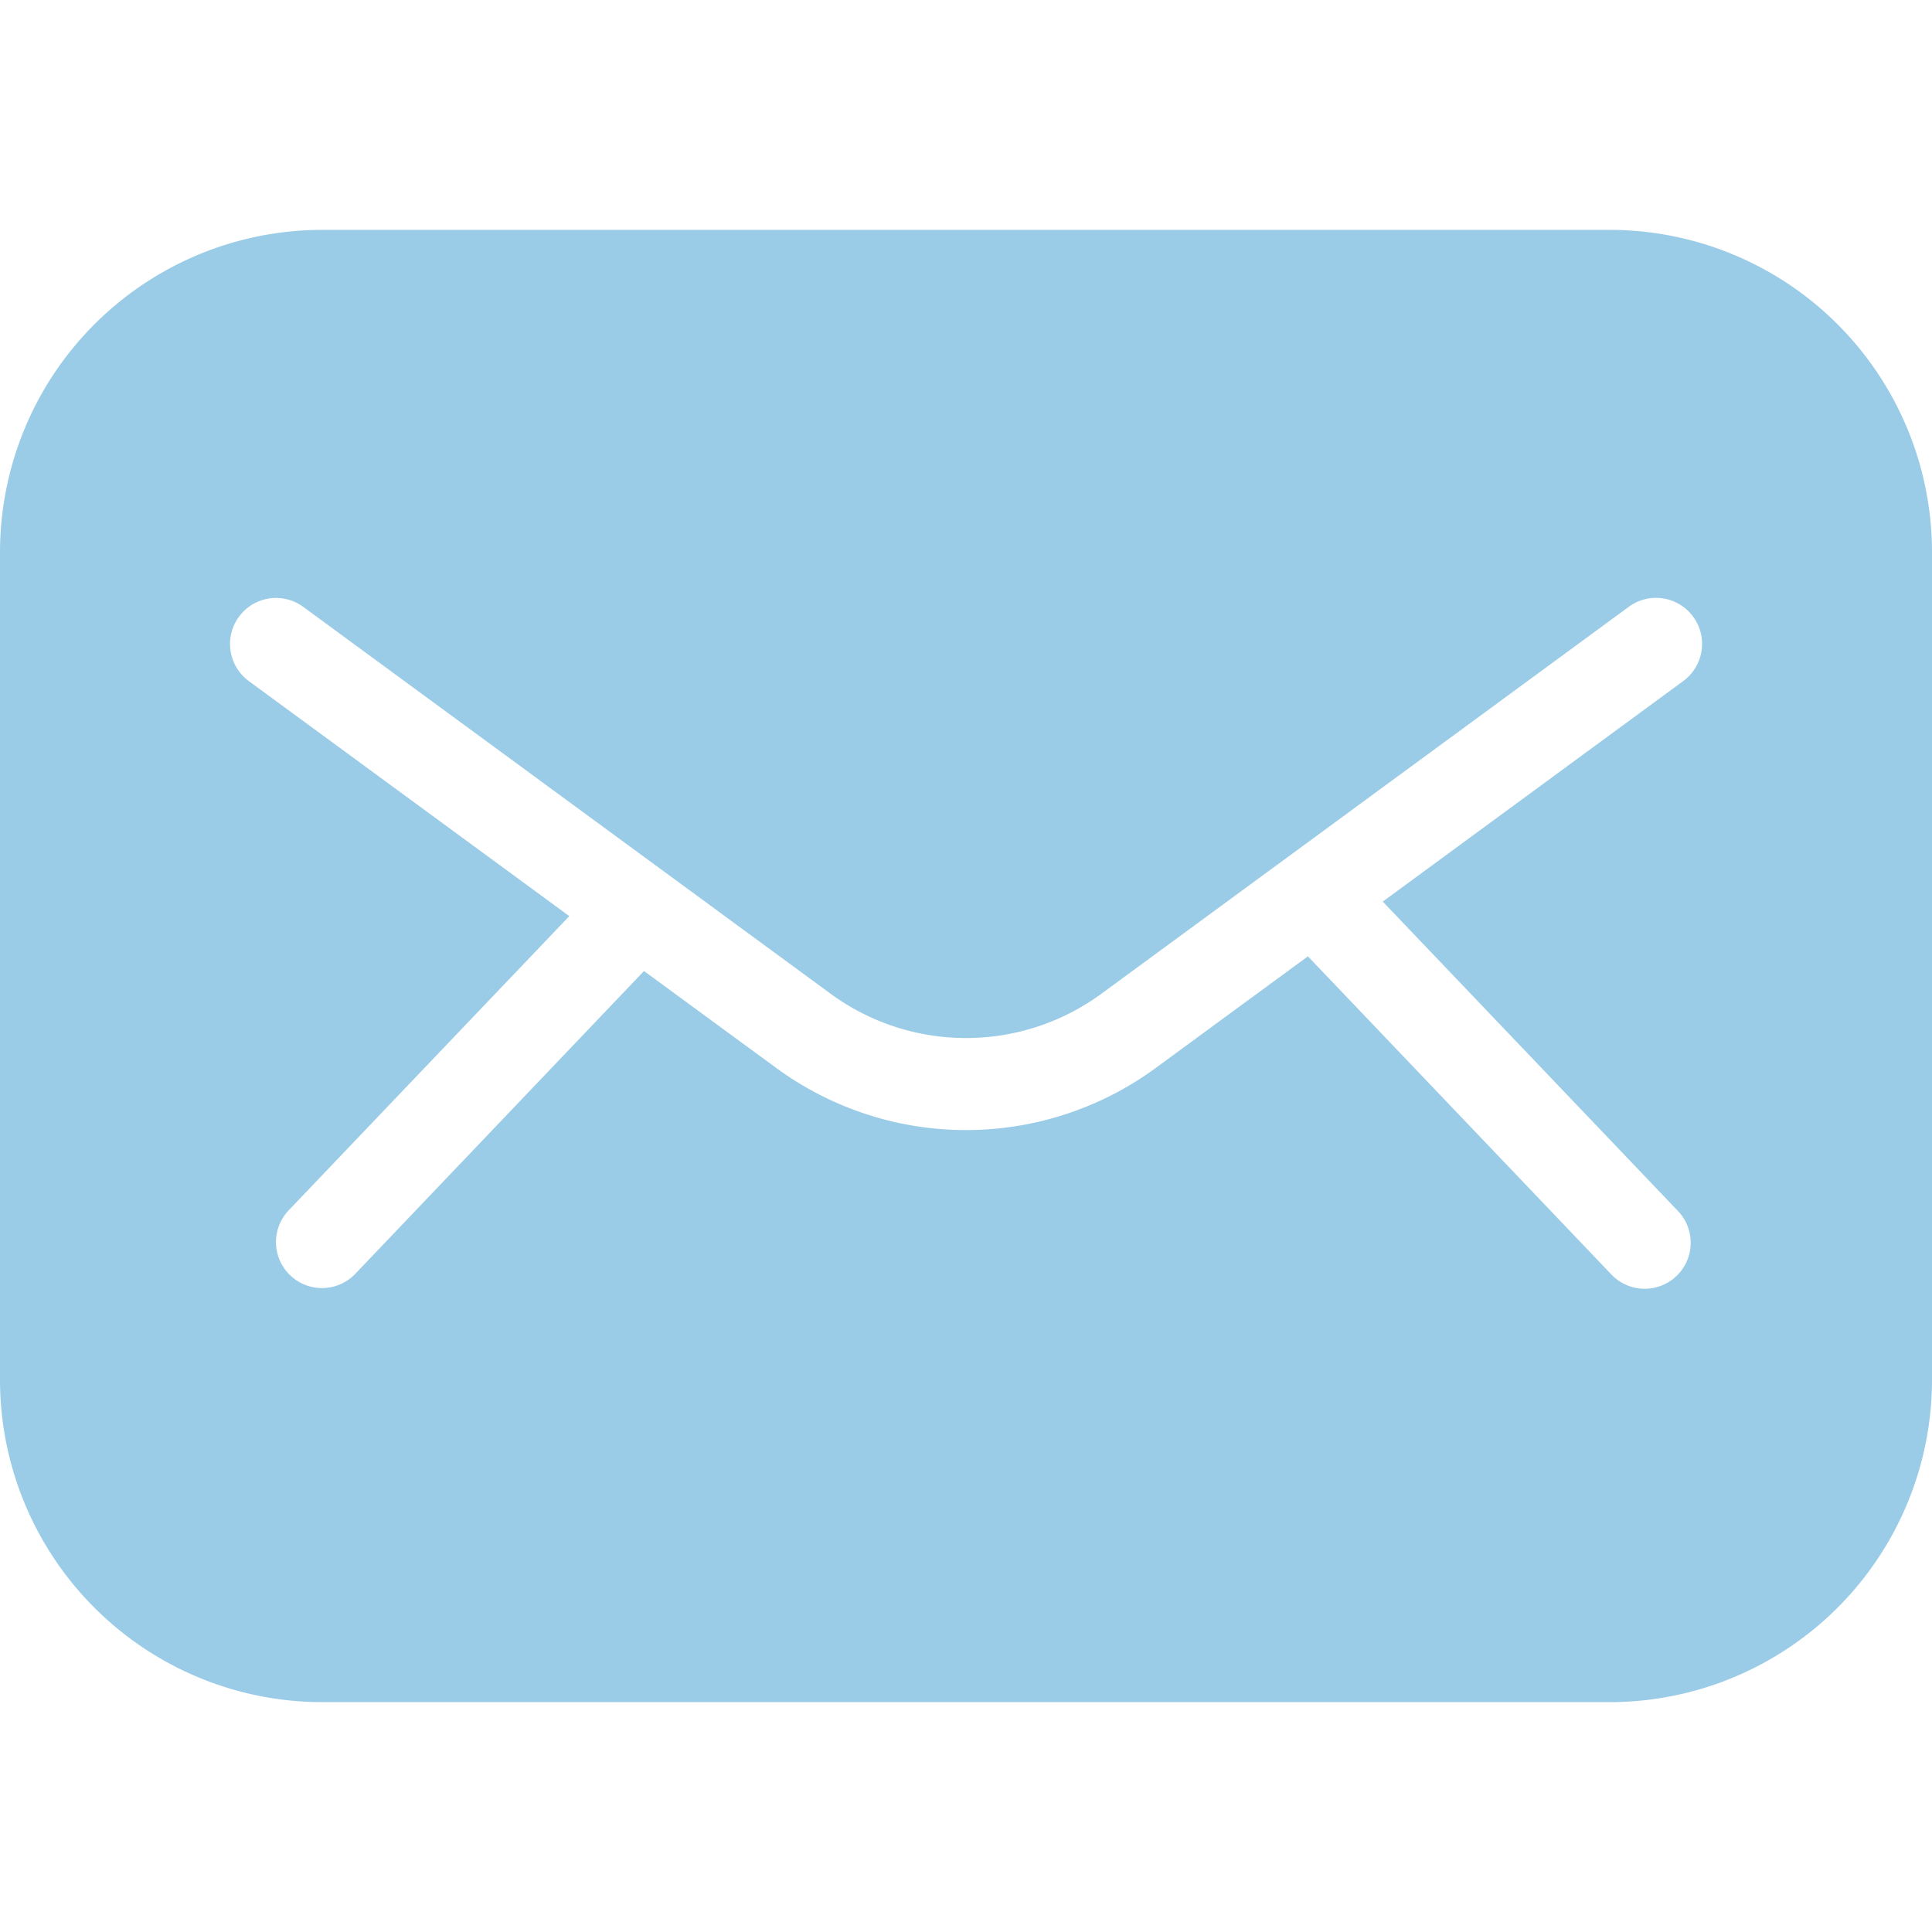 <svg preserveAspectRatio="xMidYMid meet" data-bbox="46.5 126.855 675 514.383" height="1024" viewBox="46.5 126.855 675 514.383" width="1024" xmlns="http://www.w3.org/2000/svg" data-type="color" role="presentation" aria-hidden="true" aria-label=""><defs><style>#comp-lijrviu64__item1 svg [data-color="1"] {fill: rgb(154, 204, 231);}</style></defs>
    <g>
        <defs>
            <clipPath id="b2944818-62dd-4c3a-880a-9ca36b8f37bb_comp-lijrviu64__item1">
                <path d="M46.5 126.797h675v514.5h-675Zm0 0"></path>
            </clipPath>
        </defs>
        <g clip-path="url(#b2944818-62dd-4c3a-880a-9ca36b8f37bb_comp-lijrviu64__item1)">
            <path d="M609 126.855H159c-1.84.004-3.68.051-5.52.145-1.835.09-3.671.227-5.503.41-1.832.184-3.657.41-5.477.68a114.122 114.122 0 0 0-10.824 2.164 112.564 112.564 0 0 0-25.684 9.926 113.982 113.982 0 0 0-4.8 2.726 111.544 111.544 0 0 0-13.528 9.531 114.707 114.707 0 0 0-4.18 3.606 114.975 114.975 0 0 0-3.996 3.809 111.691 111.691 0 0 0-7.414 8.18 111.005 111.005 0 0 0-3.394 4.35 110.198 110.198 0 0 0-3.18 4.513 115.824 115.824 0 0 0-2.957 4.664 118.414 118.414 0 0 0-2.723 4.8 116.459 116.459 0 0 0-2.484 4.934 116.462 116.462 0 0 0-2.238 5.047 109.39 109.39 0 0 0-1.989 5.148c-.62 1.73-1.199 3.48-1.738 5.242a108.218 108.218 0 0 0-1.473 5.32 110.414 110.414 0 0 0-1.214 5.384c-.36 1.804-.676 3.62-.95 5.441a112.631 112.631 0 0 0-1.234 16.504v289.336c.004 1.844.05 3.683.14 5.52.094 1.84.231 3.675.415 5.507.18 1.832.406 3.656.68 5.477.273 1.82.59 3.636.949 5.441.359 1.805.765 3.598 1.214 5.383a108.95 108.95 0 0 0 1.473 5.32c.54 1.762 1.117 3.512 1.738 5.242a111.218 111.218 0 0 0 4.227 10.196 114.018 114.018 0 0 0 5.207 9.734c.95 1.578 1.934 3.133 2.957 4.664a110.198 110.198 0 0 0 3.18 4.512 111.005 111.005 0 0 0 7 8.531c1.238 1.367 2.507 2.7 3.808 4a115.91 115.91 0 0 0 3.996 3.809 114.098 114.098 0 0 0 8.531 7.004 111.544 111.544 0 0 0 9.176 6.133c1.579.949 3.18 1.855 4.801 2.726 1.625.867 3.266 1.695 4.93 2.484a113.87 113.87 0 0 0 10.195 4.23c1.735.622 3.48 1.2 5.238 1.735a114.1 114.1 0 0 0 5.32 1.477c1.786.45 3.583.851 5.387 1.215 1.805.36 3.618.675 5.438.949 1.82.27 3.645.496 5.477.68a114.255 114.255 0 0 0 11.023.554h450c1.84-.004 3.68-.05 5.52-.144 1.835-.094 3.671-.23 5.503-.41A112.08 112.08 0 0 0 625.5 640c1.82-.273 3.633-.59 5.438-.95 1.804-.359 3.601-.765 5.386-1.214a112.715 112.715 0 0 0 10.559-3.21 112.87 112.87 0 0 0 33.449-18.974 114.292 114.292 0 0 0 8.176-7.414c1.3-1.3 2.57-2.633 3.804-4a111 111 0 0 0 3.606-4.18c1.168-1.421 2.3-2.87 3.398-4.351a111.545 111.545 0 0 0 6.133-9.176c.95-1.578 1.856-3.18 2.723-4.8a113.937 113.937 0 0 0 4.727-9.977c.703-1.7 1.367-3.418 1.988-5.149a118.65 118.65 0 0 0 1.738-5.242 114.1 114.1 0 0 0 1.477-5.32 111.357 111.357 0 0 0 2.16-10.824 112.08 112.08 0 0 0 1.238-16.504V239.379c-.004-1.844-.05-3.684-.14-5.52a112.786 112.786 0 0 0-2.048-16.422 115.349 115.349 0 0 0-1.21-5.386 114.1 114.1 0 0 0-1.477-5.32 117.601 117.601 0 0 0-1.738-5.243 114.614 114.614 0 0 0-1.989-5.148 113.937 113.937 0 0 0-4.726-9.977 109.722 109.722 0 0 0-2.723-4.8 111.545 111.545 0 0 0-9.531-13.528 111 111 0 0 0-3.606-4.18 111.415 111.415 0 0 0-3.804-4 108.87 108.87 0 0 0-4-3.804 110.986 110.986 0 0 0-8.528-7.008 111.546 111.546 0 0 0-9.176-6.133 108.105 108.105 0 0 0-4.8-2.722c-1.621-.872-3.266-1.7-4.93-2.485a113.789 113.789 0 0 0-5.043-2.242 117.628 117.628 0 0 0-5.148-1.992 112.715 112.715 0 0 0-10.559-3.211c-1.785-.45-3.582-.856-5.386-1.215a116.29 116.29 0 0 0-5.438-.95c-1.82-.273-3.645-.5-5.477-.683a114.256 114.256 0 0 0-11.023-.555Zm23.512 342.547a16.042 16.042 0 0 1 2.016 2.477 15.718 15.718 0 0 1 1.488 2.824c.199.496.375 1 .527 1.512a16.56 16.56 0 0 1 .59 3.137c.043.53.062 1.066.058 1.597a16.784 16.784 0 0 1-.101 1.598 15.62 15.62 0 0 1-.258 1.578c-.113.52-.25 1.035-.414 1.543a15.69 15.69 0 0 1-.566 1.496c-.211.488-.45.965-.711 1.43-.262.469-.543.918-.848 1.355a16.247 16.247 0 0 1-3.293 3.469 15.978 15.978 0 0 1-4.164 2.344 15.685 15.685 0 0 1-3.082.836c-.524.086-1.055.148-1.586.183a15.59 15.59 0 0 1-1.598.024 16.643 16.643 0 0 1-1.593-.133 17.645 17.645 0 0 1-1.57-.293 17.26 17.26 0 0 1-1.536-.445 16.305 16.305 0 0 1-4.238-2.219c-.43-.313-.844-.649-1.238-1.004-.399-.36-.778-.734-1.137-1.125L503.457 380.672l-52.922 38.82a112.861 112.861 0 0 1-7.367 4.992 111.981 111.981 0 0 1-24.148 11.273 112.06 112.06 0 0 1-8.56 2.446 112.705 112.705 0 0 1-17.565 2.813 112.675 112.675 0 0 1-17.79 0 112.705 112.705 0 0 1-17.566-2.813 112.418 112.418 0 0 1-32.707-13.719 112.861 112.861 0 0 1-7.367-4.992L271.5 385.801 170.637 491.586c-.364.379-.746.742-1.145 1.086-.398.344-.812.668-1.242.969a15.37 15.37 0 0 1-1.336.843 15.802 15.802 0 0 1-4.398 1.696 16.319 16.319 0 0 1-3.129.387c-.528.011-1.051 0-1.578-.04a15.856 15.856 0 0 1-3.102-.543 15.673 15.673 0 0 1-1.5-.496 14.84 14.84 0 0 1-1.441-.64 15.832 15.832 0 0 1-2.66-1.688 15.647 15.647 0 0 1-3.25-3.418c-.305-.43-.586-.875-.844-1.332a15.872 15.872 0 0 1-1.696-4.402 16.318 16.318 0 0 1-.387-3.129 16.103 16.103 0 0 1 1.078-6.18 15.842 15.842 0 0 1 1.418-2.812c.282-.446.583-.875.907-1.29a15.09 15.09 0 0 1 1.031-1.195l98.035-102.78L133.43 284.5a16.582 16.582 0 0 1-2.344-2.105 14.923 14.923 0 0 1-1.004-1.215 15.826 15.826 0 0 1-1.633-2.691 15.697 15.697 0 0 1-1.078-2.962 15.882 15.882 0 0 1-.48-3.113 16.277 16.277 0 0 1 .136-3.144 15.98 15.98 0 0 1 .75-3.063 16.322 16.322 0 0 1 2.195-4.168c.313-.426.645-.836.993-1.226a16.552 16.552 0 0 1 2.32-2.129 15.759 15.759 0 0 1 2.691-1.637 16.59 16.59 0 0 1 2.958-1.083 17.507 17.507 0 0 1 1.546-.316 15.1 15.1 0 0 1 1.567-.164 15.38 15.38 0 0 1 1.578-.011 16.116 16.116 0 0 1 7.484 2.215c.454.269.895.554 1.317.867l184.05 135.023a79.779 79.779 0 0 0 16.555 9.402 80.725 80.725 0 0 0 5.953 2.227 80.842 80.842 0 0 0 6.118 1.742c2.058.504 4.136.922 6.23 1.258 2.098.336 4.2.586 6.316.754 2.114.168 4.23.254 6.352.254 2.121 0 4.238-.086 6.352-.254a79.798 79.798 0 0 0 6.316-.754 78.509 78.509 0 0 0 6.23-1.258 80.842 80.842 0 0 0 6.118-1.742 80.725 80.725 0 0 0 11.714-4.918 79.779 79.779 0 0 0 10.793-6.71L615.56 258.554c.421-.313.863-.602 1.316-.871a15.85 15.85 0 0 1 2.855-1.336 16.048 16.048 0 0 1 7.79-.73c.52.077 1.035.183 1.546.312a16.832 16.832 0 0 1 2.965 1.078 16.323 16.323 0 0 1 2.7 1.637c.421.316.824.652 1.214 1.007.39.356.758.73 1.11 1.125.355.391.687.801.996 1.227.312.422.601.863.87 1.316.27.453.516.918.74 1.399.222.476.421.965.597 1.46a17 17 0 0 1 .449 1.516c.125.512.223 1.028.3 1.551a16.287 16.287 0 0 1 .138 3.152 17.43 17.43 0 0 1-.165 1.57 17.47 17.47 0 0 1-.316 1.548 16.447 16.447 0 0 1-1.082 2.964 15.895 15.895 0 0 1-3.77 5.024c-.394.351-.8.683-1.226.996l-104.98 77.043Zm0 0" fill="rgb(154, 204, 231)" data-color="1"></path>
        </g>
    </g>
</svg>